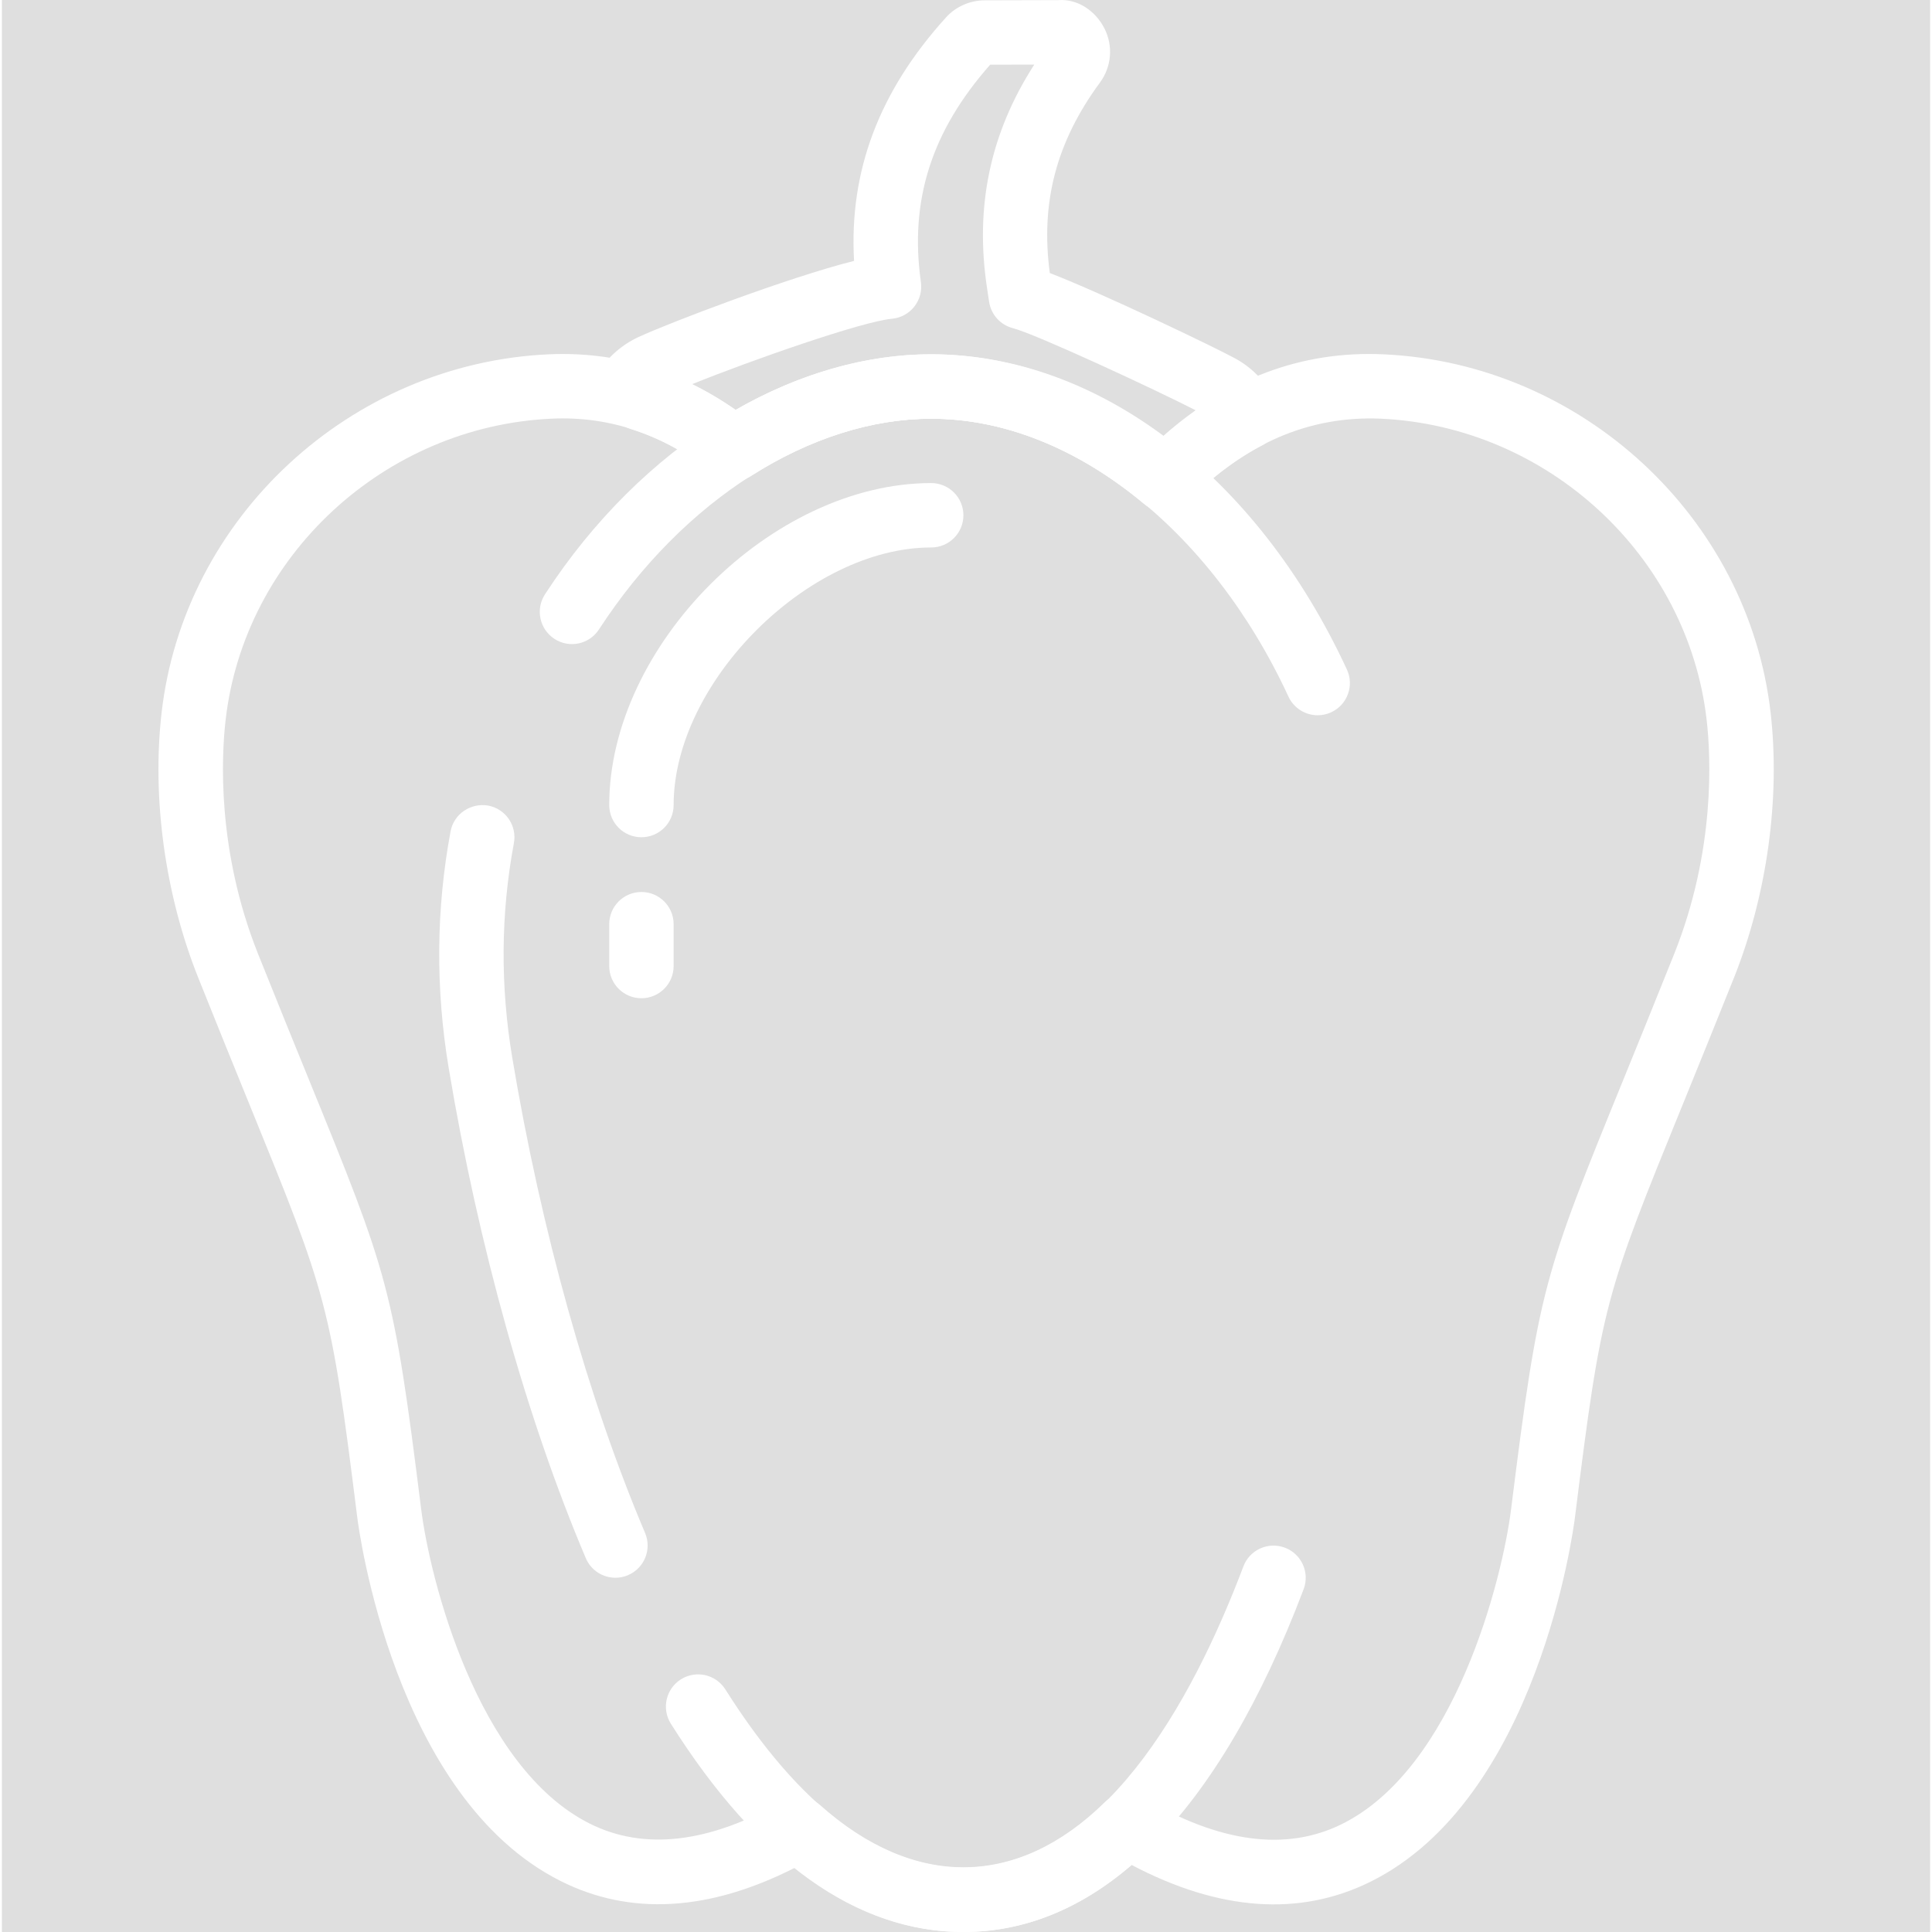 <svg height="511pt" viewBox="-41 0 511 511.991" width="511pt" xmlns="http://www.w3.org/2000/svg" fill="#fff" opacity=".16"><rect x="-41" y="0" width="511" height="511.991" fill="#333333" stroke="none"/><path d="m213.812 511.992c-15.469 0-30.488-5.719-44.711-17-22.766 11.547-43.594 12.723-61.973 3.516-44.191-22.133-53.57-93.363-53.945-96.387-7.09-56.707-7.902-58.703-28.695-109.746-3.781-9.277-8.199-20.137-13.422-33.203-8.789-21.961-12.34-47.586-9.738-70.293 5.914-51.766 50.031-92.605 102.602-94.984 17.773-.793 34.418 4.145 49.531 14.742 37.477-21.508 78.246-18.898 113.168 7.059 17.289-15.453 36.941-22.781 58.492-21.801 52.582 2.379 96.688 43.211 102.609 94.984 2.594 22.707-.957 48.332-9.738 70.293-5.223 13.055-9.648 23.926-13.422 33.203-20.793 51.043-21.605 53.039-28.695 109.746-.375 3.039-9.828 74.781-54.379 96.645-18.703 9.18-39.918 7.66-63.102-4.539-13.719 11.793-28.684 17.766-44.582 17.766zm-43.652-35.789c2.047 0 4.07.734 5.672 2.16 24.969 22.219 52.258 21.953 75.363-.684 2.754-2.703 6.988-3.199 10.316-1.254 20.102 11.902 37.766 14.258 52.469 7.031 30.18-14.812 42.688-65.258 44.965-83.441 7.375-58.953 8.637-62.059 29.824-114.066 3.77-9.258 8.172-20.086 13.387-33.098 11.031-27.586 9.711-52.562 8.625-62.035-4.973-43.535-42.125-77.859-86.418-79.867-18.816-.801-36.008 6.547-51.059 22-3.117 3.191-8.16 3.438-11.582.586-17.695-14.77-37.211-22.574-56.434-22.574-15.656 0-32.168 5.238-47.742 15.152-3.078 1.953-7.055 1.742-9.906-.527-13.039-10.41-27.441-15.352-42.93-14.637-44.293 2.008-81.445 36.344-86.418 79.867-1.082 9.457-2.406 34.438 8.625 62.035 5.207 13.012 9.617 23.84 13.391 33.098 21.188 52.008 22.449 55.113 29.82 114.066 2.262 18.062 14.676 68.227 44.652 83.246 14.387 7.211 31.605 5.203 51.172-5.93 1.297-.762 2.754-1.129 4.207-1.129zm0 0"/><path d="m307.699 189.547c-3.227 0-6.305-1.836-7.75-4.949-20.699-44.738-57.859-73.648-94.668-73.648-31.93 0-65.668 21.402-88.043 55.848-2.566 3.953-7.848 5.086-11.801 2.508-3.949-2.566-5.078-7.855-2.508-11.809 25.496-39.242 64.711-63.609 102.359-63.609 44.098 0 86.309 32.012 110.156 83.543 1.98 4.273.121 9.352-4.164 11.324-1.168.543-2.387.793-3.582.793zm0 0"/><path d="m121.598 418.113c-3.316 0-6.484-1.953-7.855-5.195-15.598-36.77-28.5-82.898-36.336-129.914-3.504-21.039-3.336-42.133.504-62.699.863-4.621 5.344-7.602 9.957-6.824 4.637.871 7.691 5.324 6.82 9.957-3.473 18.602-3.629 37.699-.445 56.762 7.621 45.719 20.129 90.48 35.207 126.035 1.844 4.344-.188 9.352-4.523 11.195-1.09.469-2.219.684-3.328.684zm0 0"/><path d="m213.812 511.992c-28.32 0-54.395-18.57-77.52-55.184-2.516-3.984-1.332-9.258 2.66-11.773 3.996-2.52 9.258-1.316 11.77 2.66 19.793 31.34 41.016 47.23 63.098 47.23 36.367 0 60.422-43.406 74.191-79.816 1.664-4.41 6.59-6.621 11-4.965 4.414 1.664 6.629 6.586 4.965 10.996-22.492 59.434-53.668 90.852-90.164 90.852zm0 0"/><path d="m128.484 221.875c-4.711 0-8.531-3.812-8.531-8.531 0-42.262 43.062-85.328 85.328-85.328 4.707 0 8.531 3.816 8.531 8.535s-3.824 8.531-8.531 8.531c-32.535 0-68.262 35.727-68.262 68.262 0 4.719-3.824 8.531-8.535 8.531zm0 0"/><path d="m128.484 264.539c-4.711 0-8.531-3.812-8.531-8.531v-11.094c0-4.719 3.82-8.531 8.531-8.531s8.535 3.812 8.535 8.531v11.094c0 4.719-3.824 8.531-8.535 8.531zm0 0"/><path d="m267.176 135.516c-1.938 0-3.871-.656-5.469-1.98-17.695-14.77-37.211-22.574-56.438-22.574-15.656 0-32.168 5.238-47.738 15.152-3.082 1.953-7.059 1.742-9.906-.527-6.836-5.453-14.215-9.449-21.957-11.887-.707-.223-1.371-.531-1.996-.922-1.09-.691-2.227-1.348-3.402-1.965-2.133-1.109-3.703-3.062-4.309-5.398-.617-2.32-.215-4.797 1.09-6.82 2.637-4.059 6.324-7.27 10.648-9.273 8.387-3.875 39.516-15.734 57.137-20.188-1.355-23.801 6.664-44.977 24.367-64.516 2.586-2.859 6.309-4.508 10.199-4.531l19.531-.051c5.18-.402 9.898 2.863 12.254 7.5 2.355 4.648 1.902 10.137-1.195 14.352-11.547 15.691-15.777 31.766-13.285 50.461 14.164 5.48 43.773 19.711 49.164 22.656 4.863 2.66 8.652 6.801 10.965 11.969 1.836 4.105.164 8.938-3.82 11.035-7.051 3.703-13.695 8.719-19.754 14.941-1.641 1.695-3.859 2.566-6.086 2.566zm-61.895-41.629c21.059 0 42.133 7.516 61.375 21.816 2.832-2.508 5.777-4.812 8.797-6.93-11.031-5.656-42.52-20.266-48.508-21.801-3.32-.852-5.812-3.609-6.324-6.996l-.547-3.645c-3.266-21.613.836-41.059 12.52-59.215l-11.684.023c-15.578 17.637-21.414 36-18.359 57.641.324 2.312-.309 4.656-1.766 6.492-1.453 1.836-3.586 2.988-5.914 3.199-7.895.719-37.203 10.973-53 17.355 3.977 1.938 7.844 4.207 11.582 6.809 16.844-9.668 34.652-14.75 51.828-14.75zm0 0"/></svg>